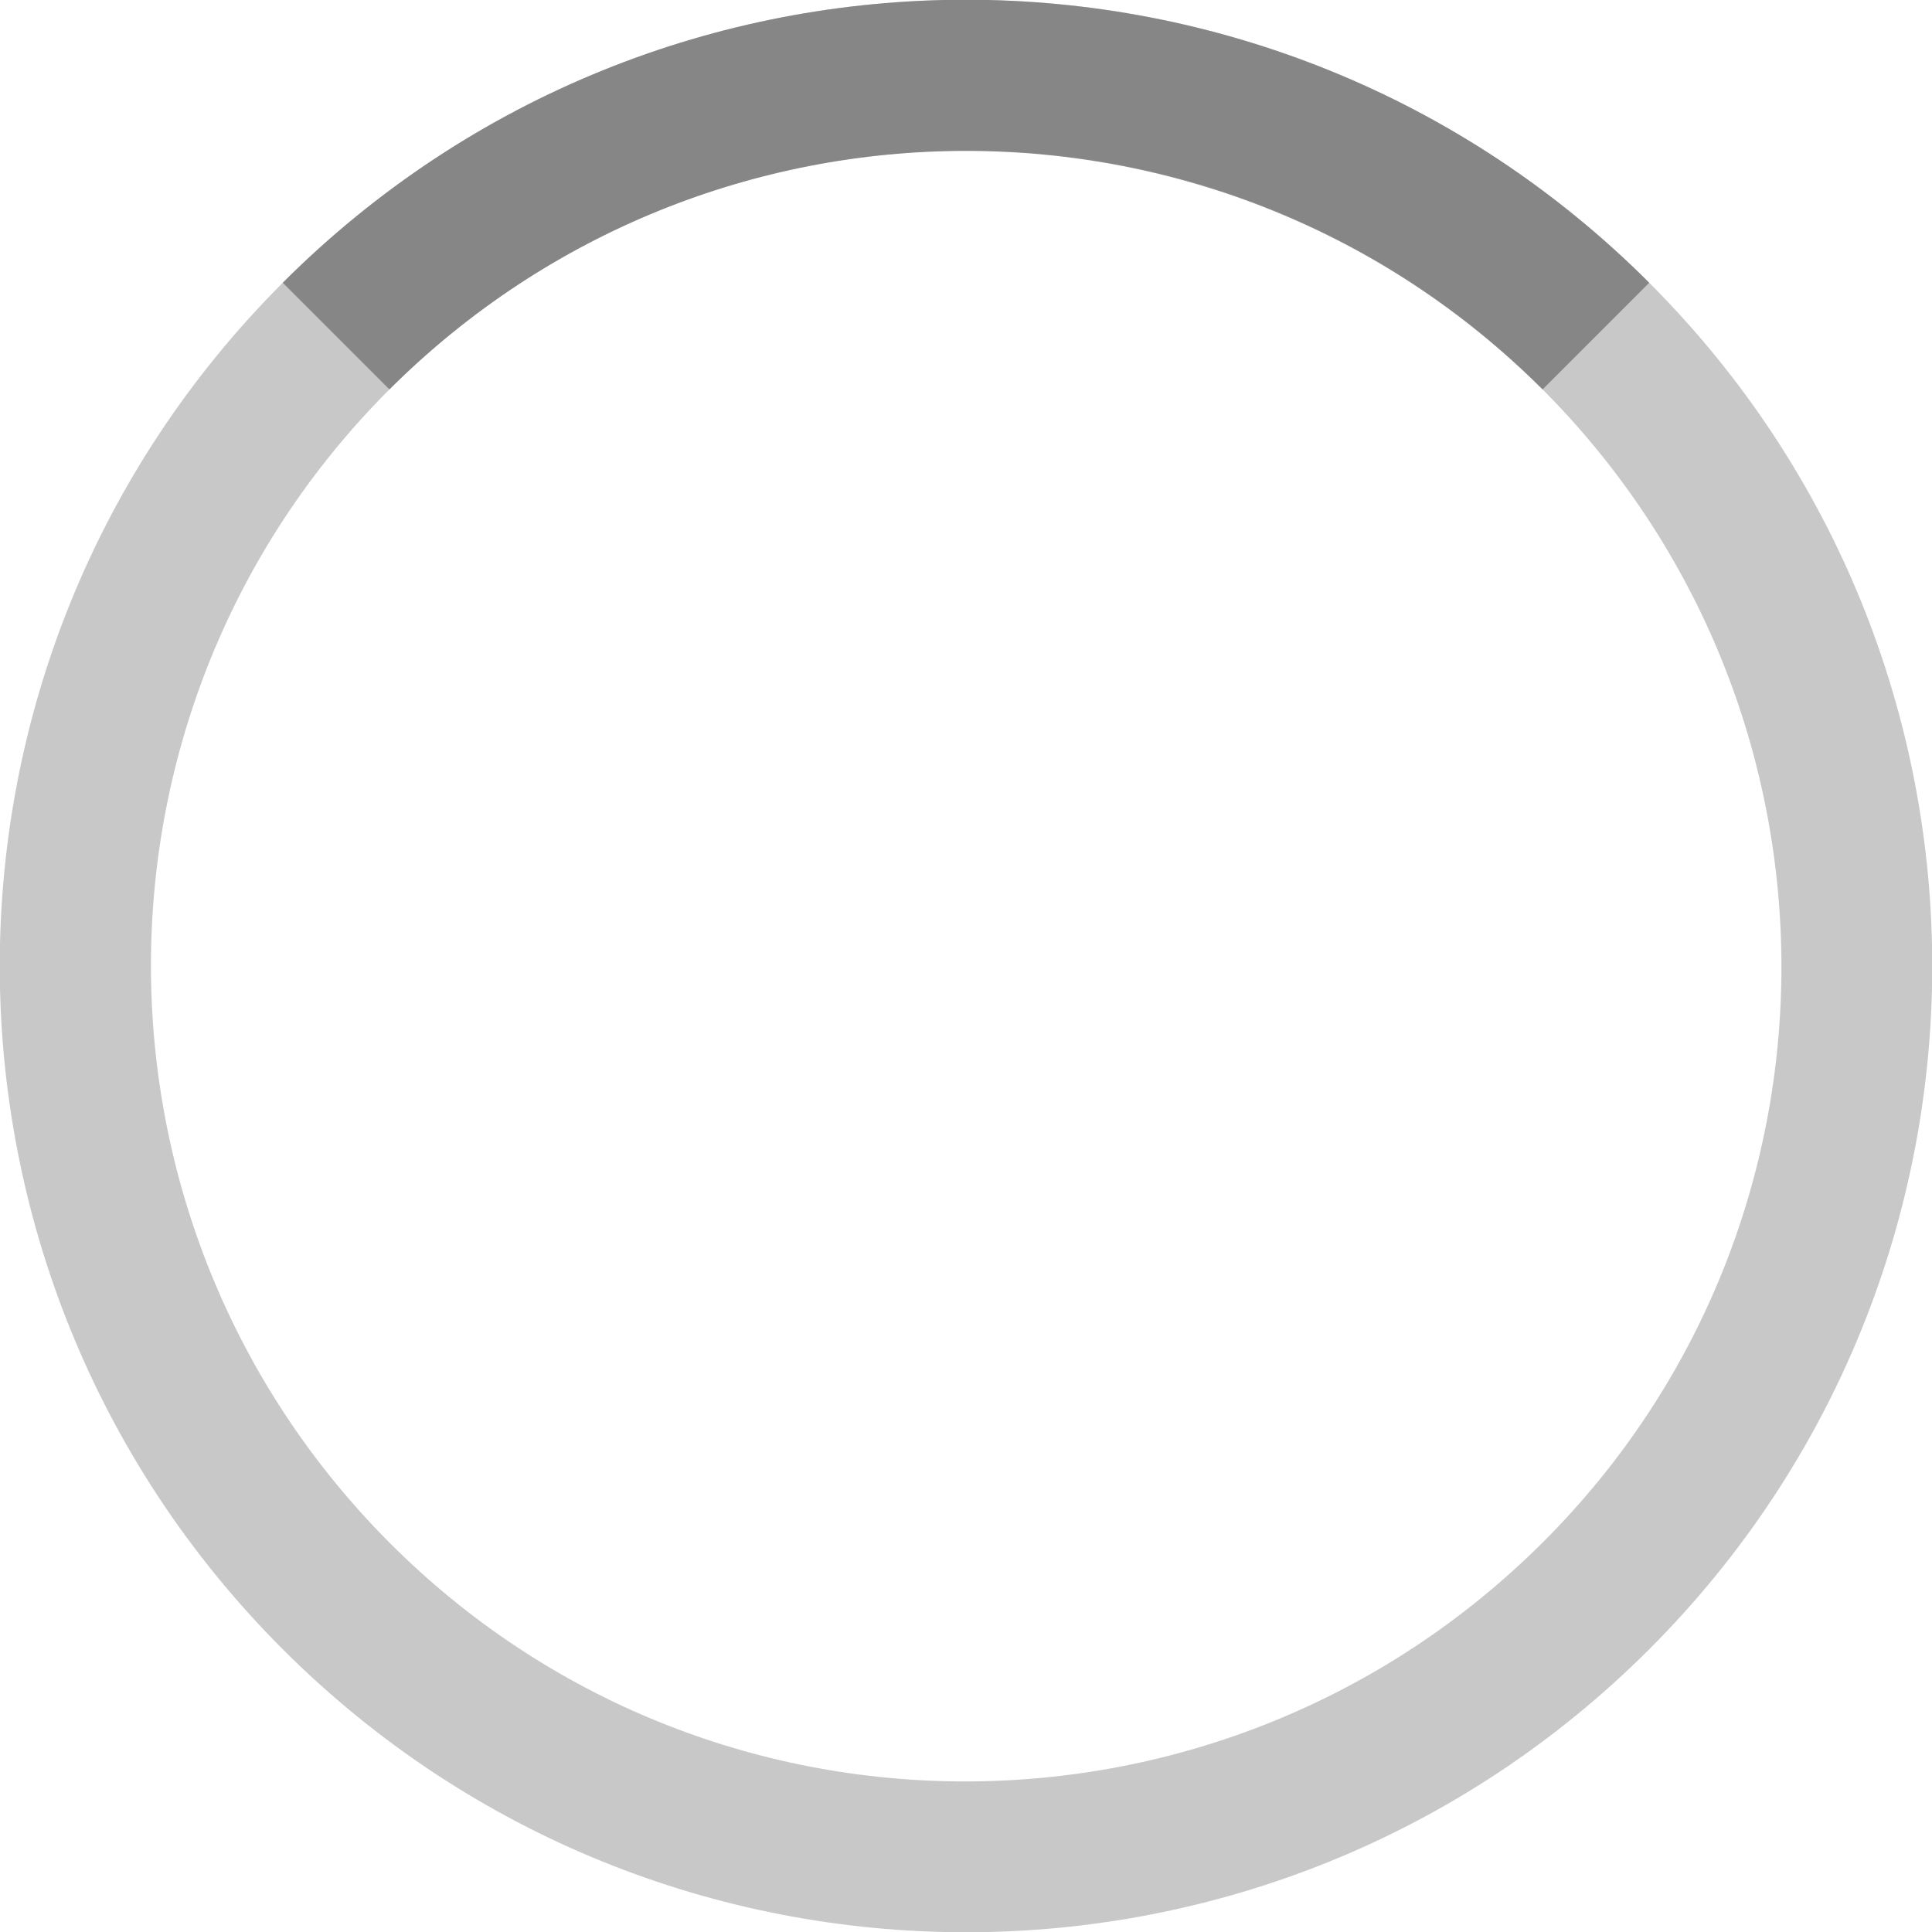 <?xml version="1.0" encoding="utf-8"?>
<!-- Generator: Adobe Illustrator 17.1.0, SVG Export Plug-In . SVG Version: 6.00 Build 0)  -->
<!DOCTYPE svg PUBLIC "-//W3C//DTD SVG 1.1//EN" "http://www.w3.org/Graphics/SVG/1.1/DTD/svg11.dtd">
<svg version="1.1" id="Layer_1" xmlns="http://www.w3.org/2000/svg" xmlns:xlink="http://www.w3.org/1999/xlink" x="0px" y="0px"
	 width="192px" height="192px" viewBox="0 0 192 192" enable-background="new 0 0 192 192" xml:space="preserve">
<path opacity="0.25" fill="#242424" enable-background="new    " d="M163.9,28.1c37.5,37.5,37.5,98.3,0,135.8s-98.3,37.5-135.8,0
	s-37.5-98.3,0-135.8S126.4-9.4,163.9,28.1z M38.7,38.7c-31.6,31.6-31.6,82.9,0,114.6s82.9,31.6,114.6,0s31.6-82.9,0-114.6
	S70.4,7.1,38.7,38.7z"/>
<path opacity="0.75" fill="#707070" d="M153.3,38.7l10.6-10.6c-37.5-37.5-98.3-37.5-135.8,0l10.6,10.6
	C70.4,7.1,121.6,7.1,153.3,38.7z"/>
</svg>
